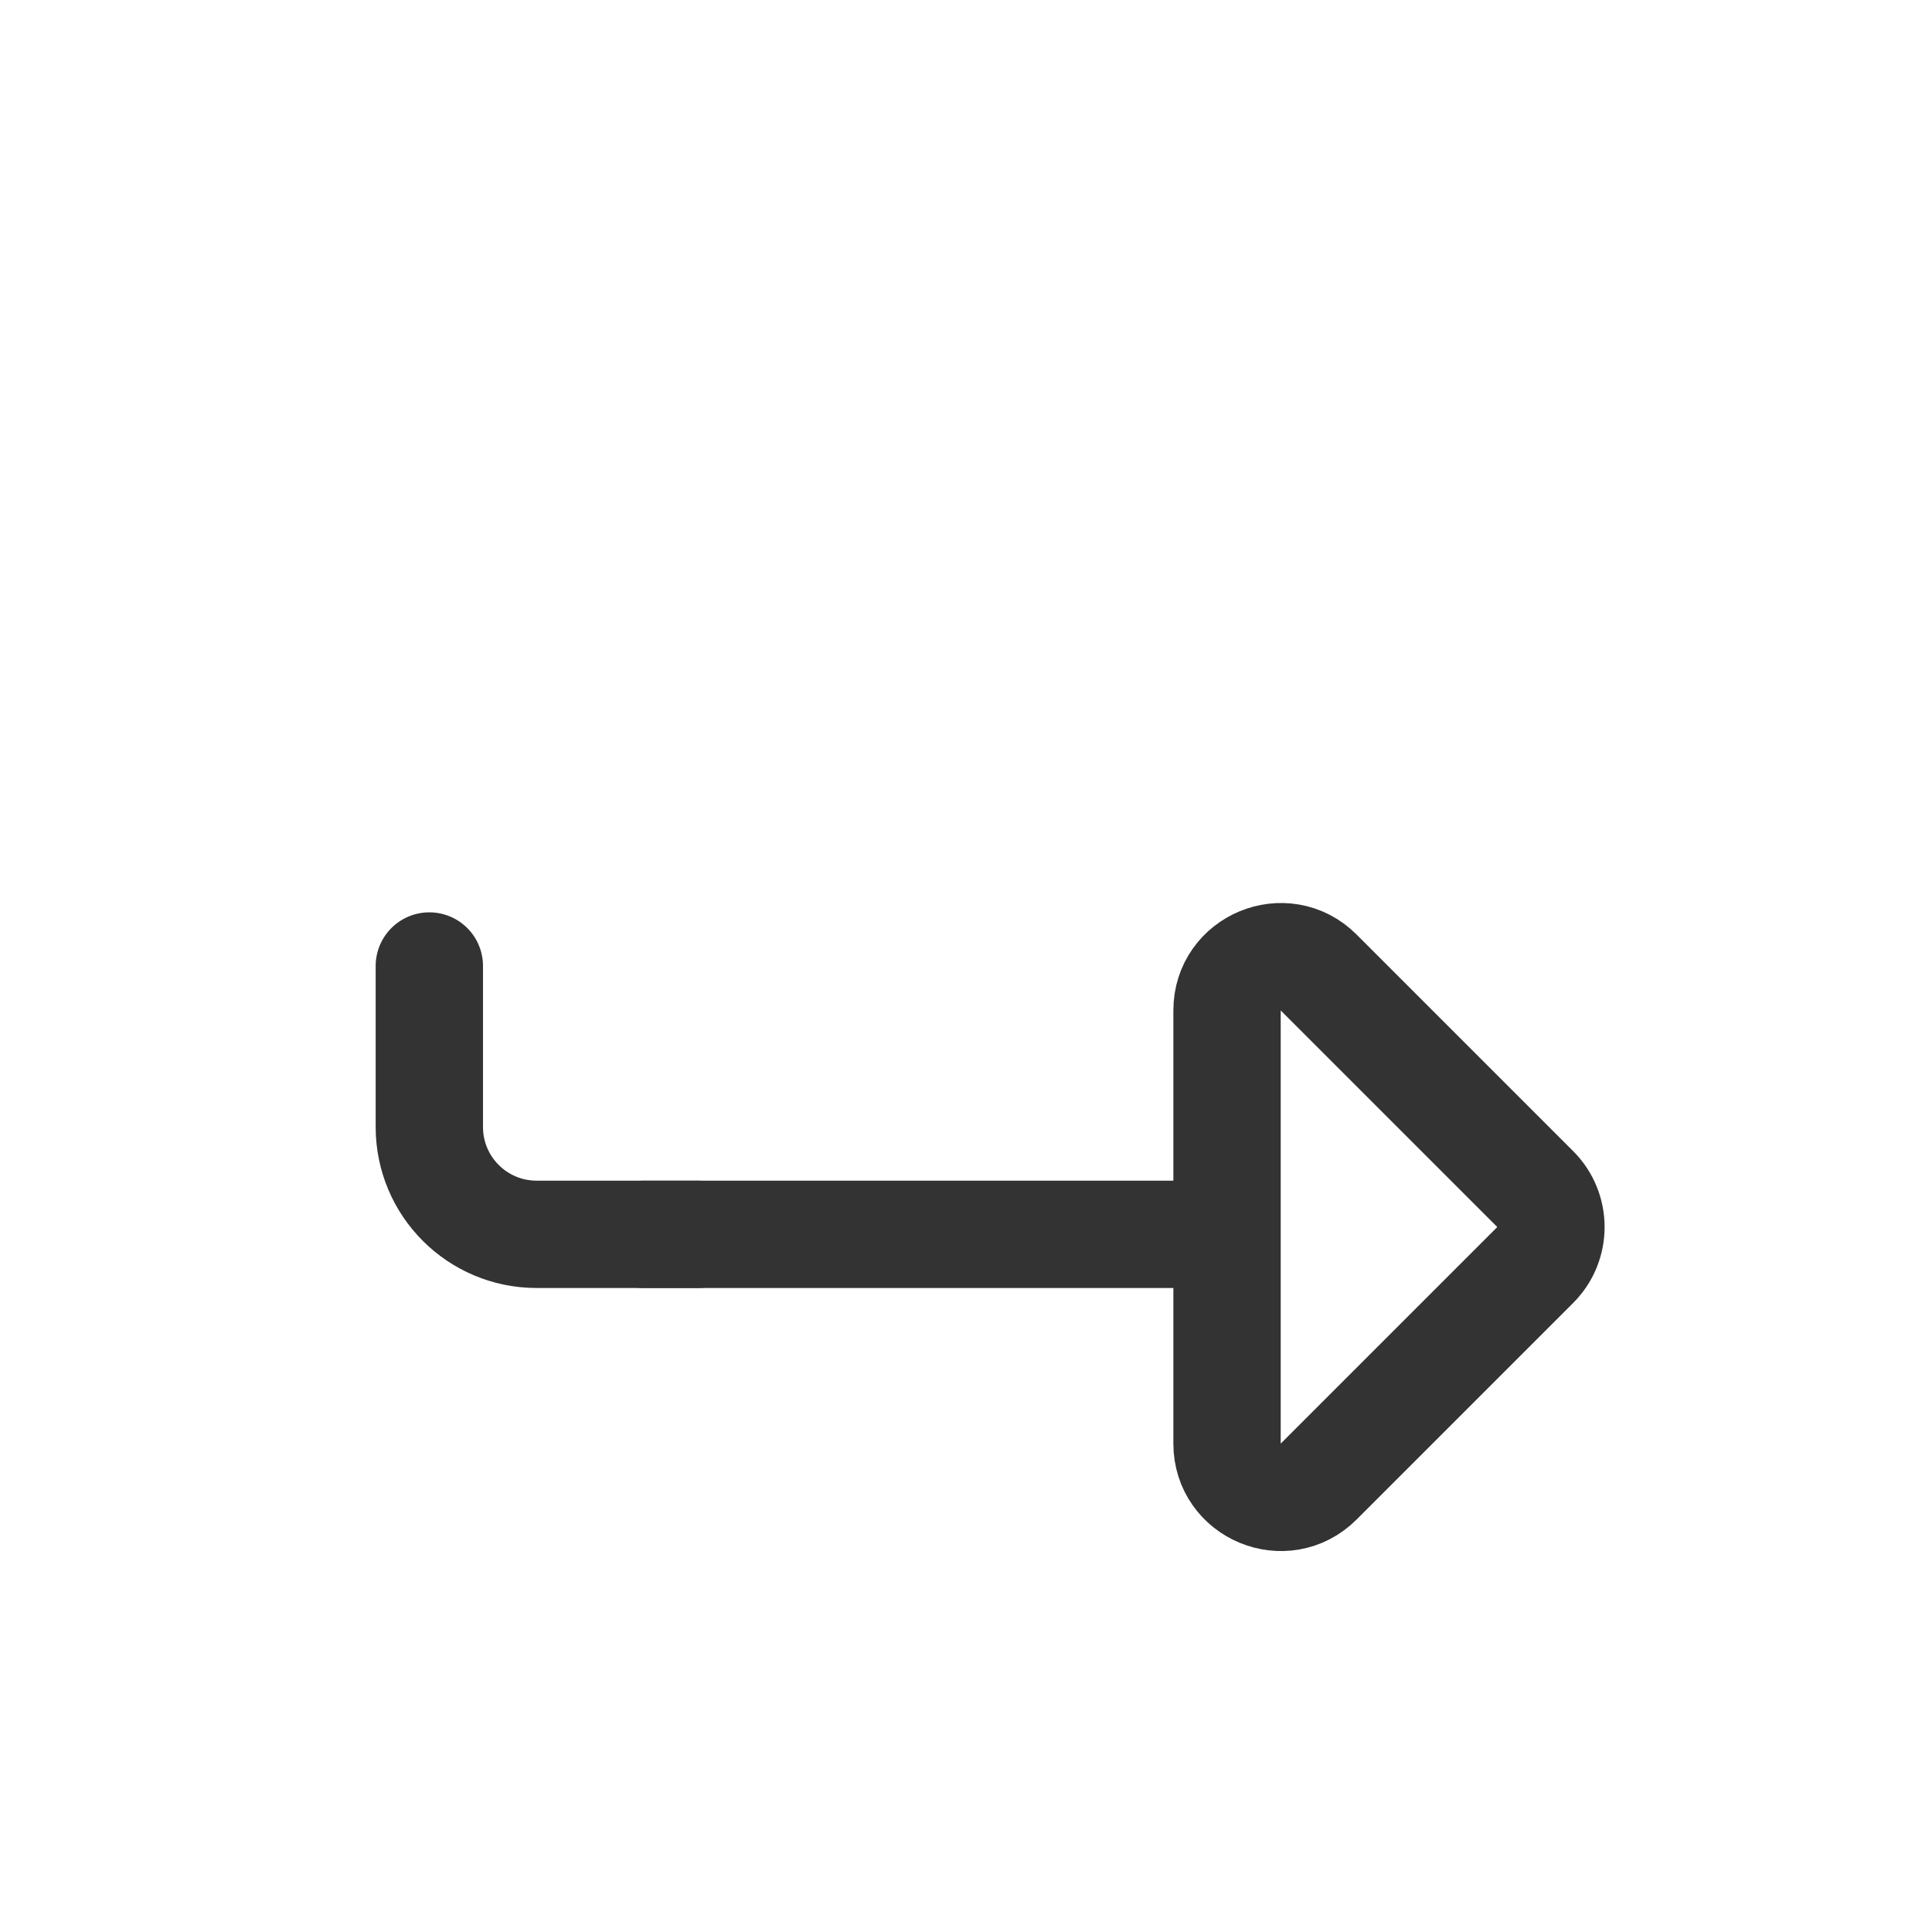 <svg width="36" height="36" viewBox="0 0 36 36" fill="none" xmlns="http://www.w3.org/2000/svg">
<path d="M24.571 18.121L28.607 22.157C28.997 22.547 28.997 23.181 28.607 23.571L24.571 27.607C23.941 28.237 22.864 27.79 22.864 26.899L22.864 18.828C22.864 17.938 23.941 17.491 24.571 18.121Z" stroke="#333333" stroke-width="2" stroke-linecap="round" stroke-linejoin="round"/>
<line x1="22" y1="23" x2="12" y2="23" stroke="#333333" stroke-width="2" stroke-linecap="round"/>
<path d="M8 18V21C8 22.105 8.895 23 10 23H13" stroke="#333333" stroke-width="2" stroke-linecap="round"/>
</svg>
